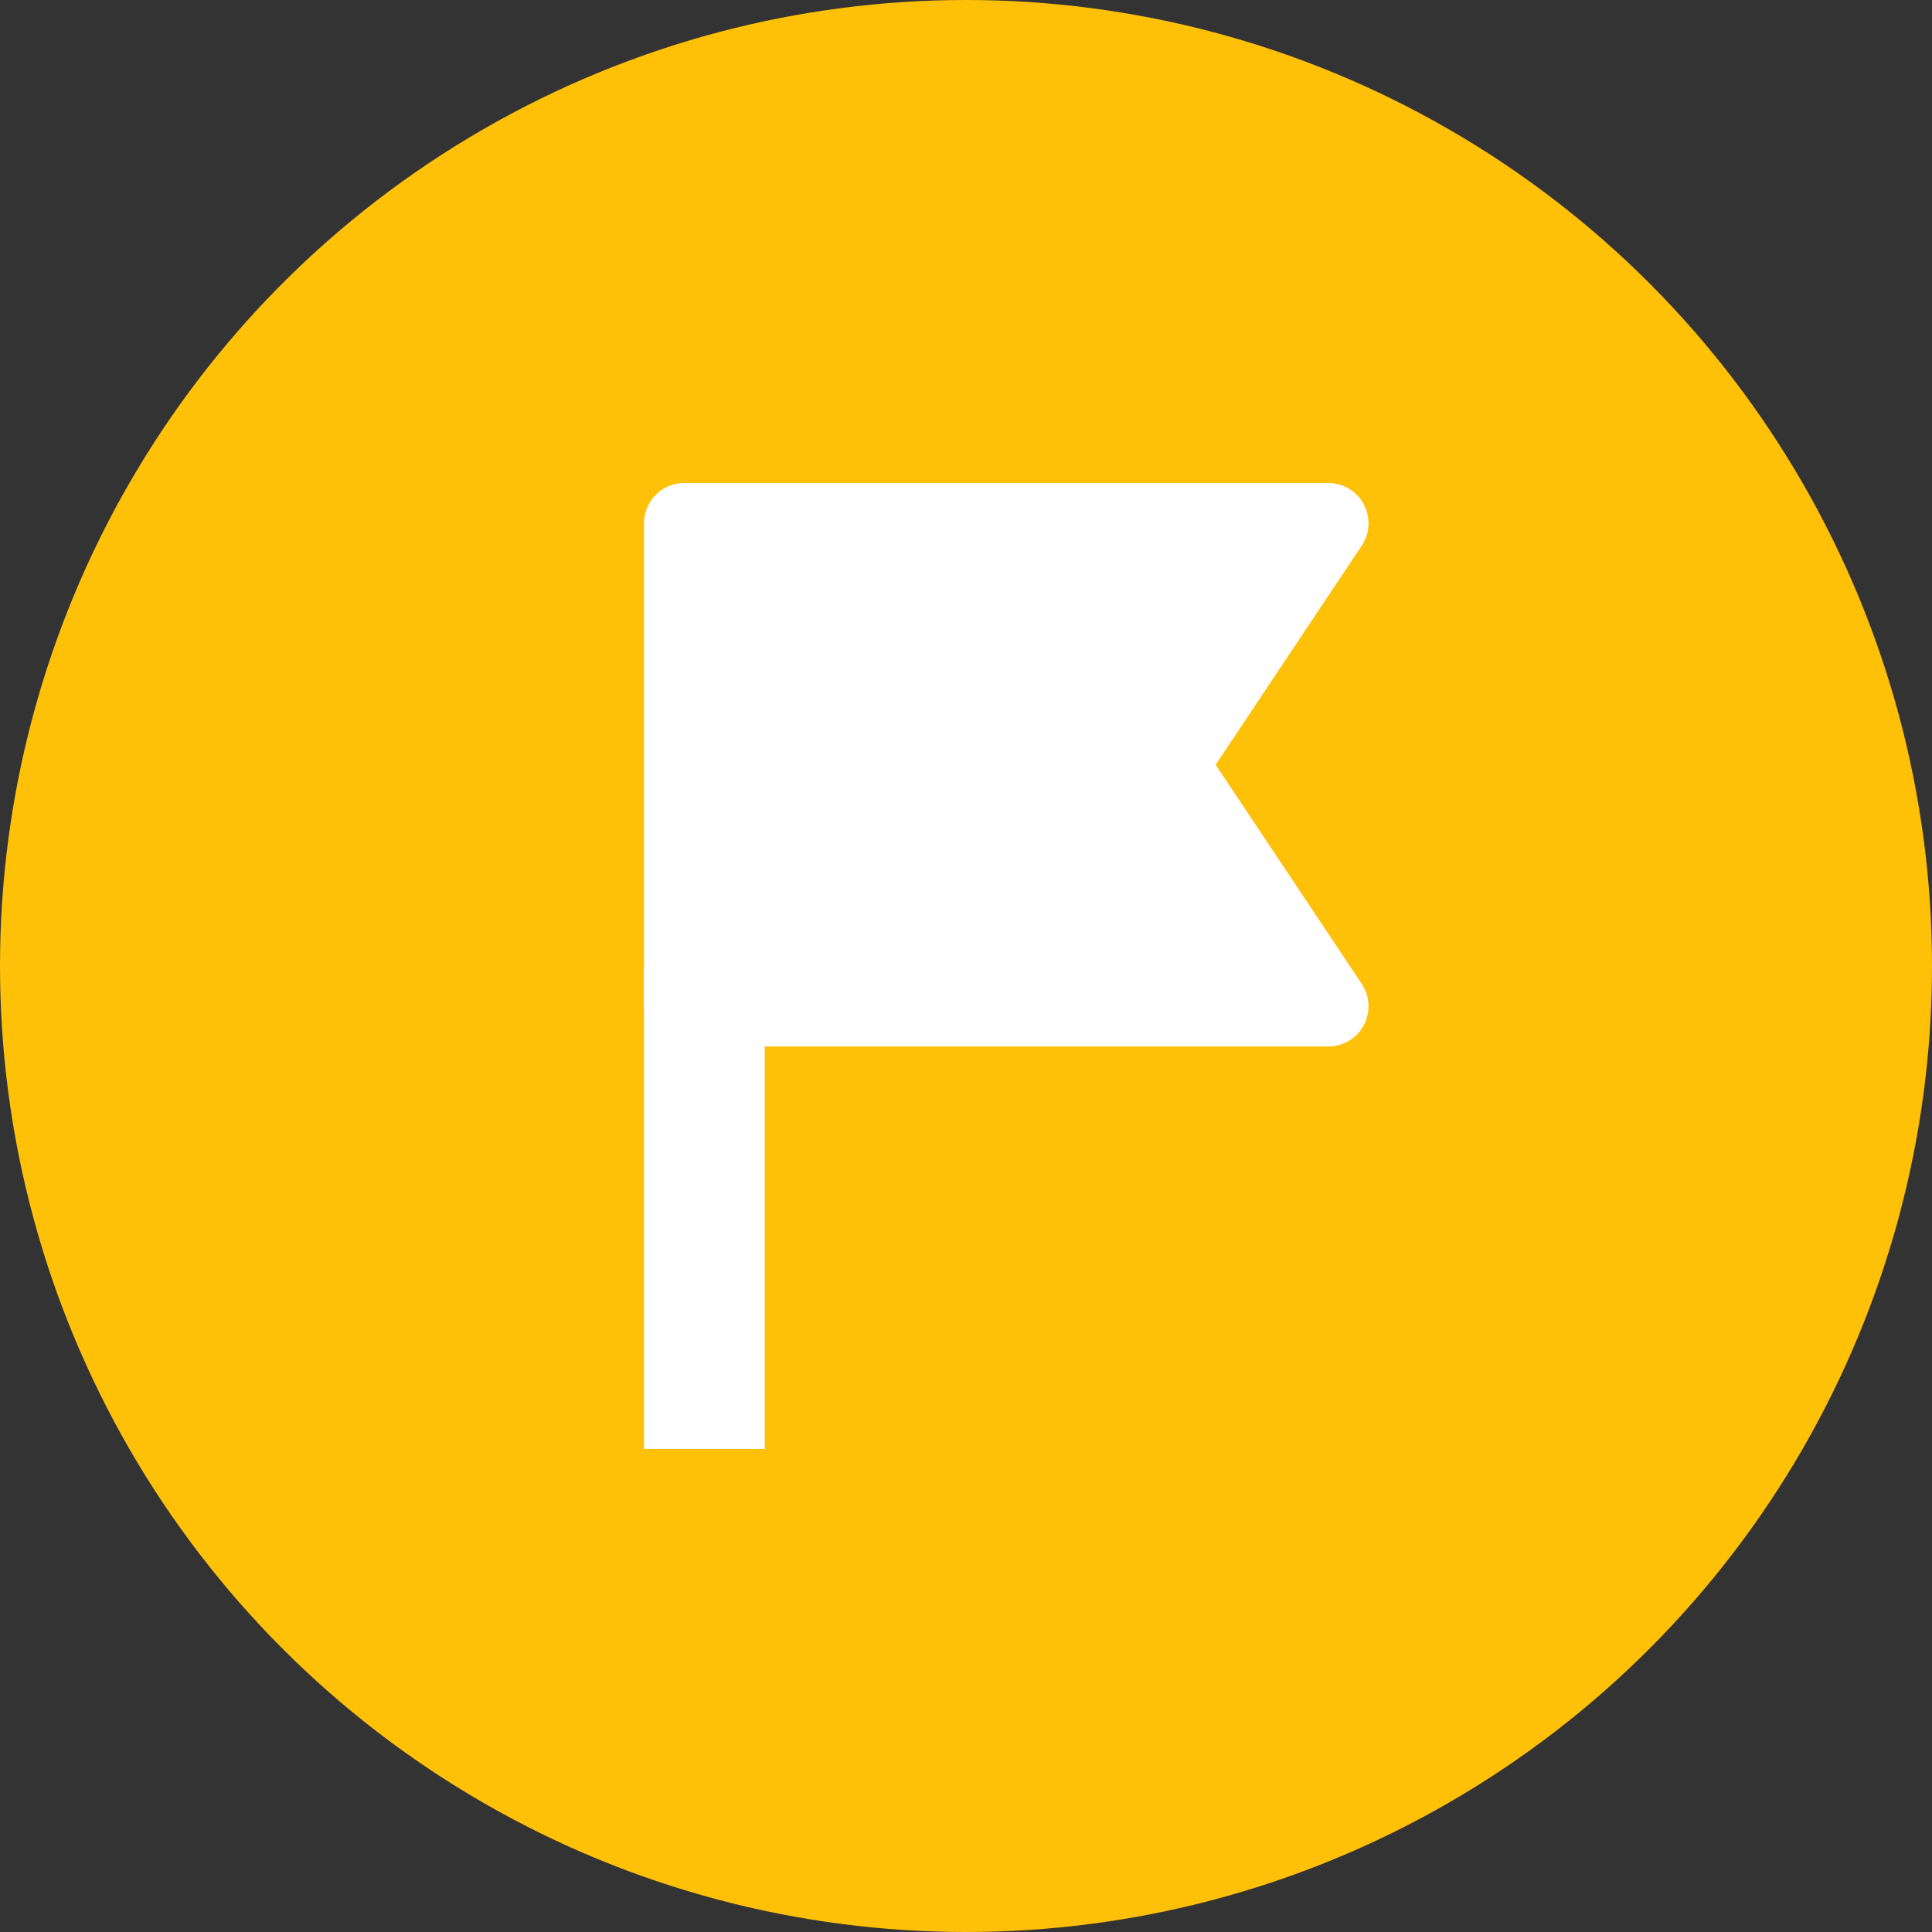 <svg width="24" height="24" viewBox="0 0 24 24" fill="none" xmlns="http://www.w3.org/2000/svg">
<rect x="0" y="0" width="24" height="24" fill="#333333" stroke="none"/>
<g clip-path="url(#clip0_750_55)">
<circle cx="12" cy="12" r="12" fill="#FFC107"/>
<rect x="8" y="12" width="1.5" height="6" fill="white"/>
<path d="M16.5 6.5L14.5 9.5L16.5 12.5L8.5 12.5L8.5 6.5L16.5 6.5Z" fill="white" stroke="white" stroke-linejoin="round"/>
</g>
<defs>
<clipPath id="clip0_750_55">
<rect width="24" height="24" fill="white"/>
</clipPath>
</defs>
</svg>
